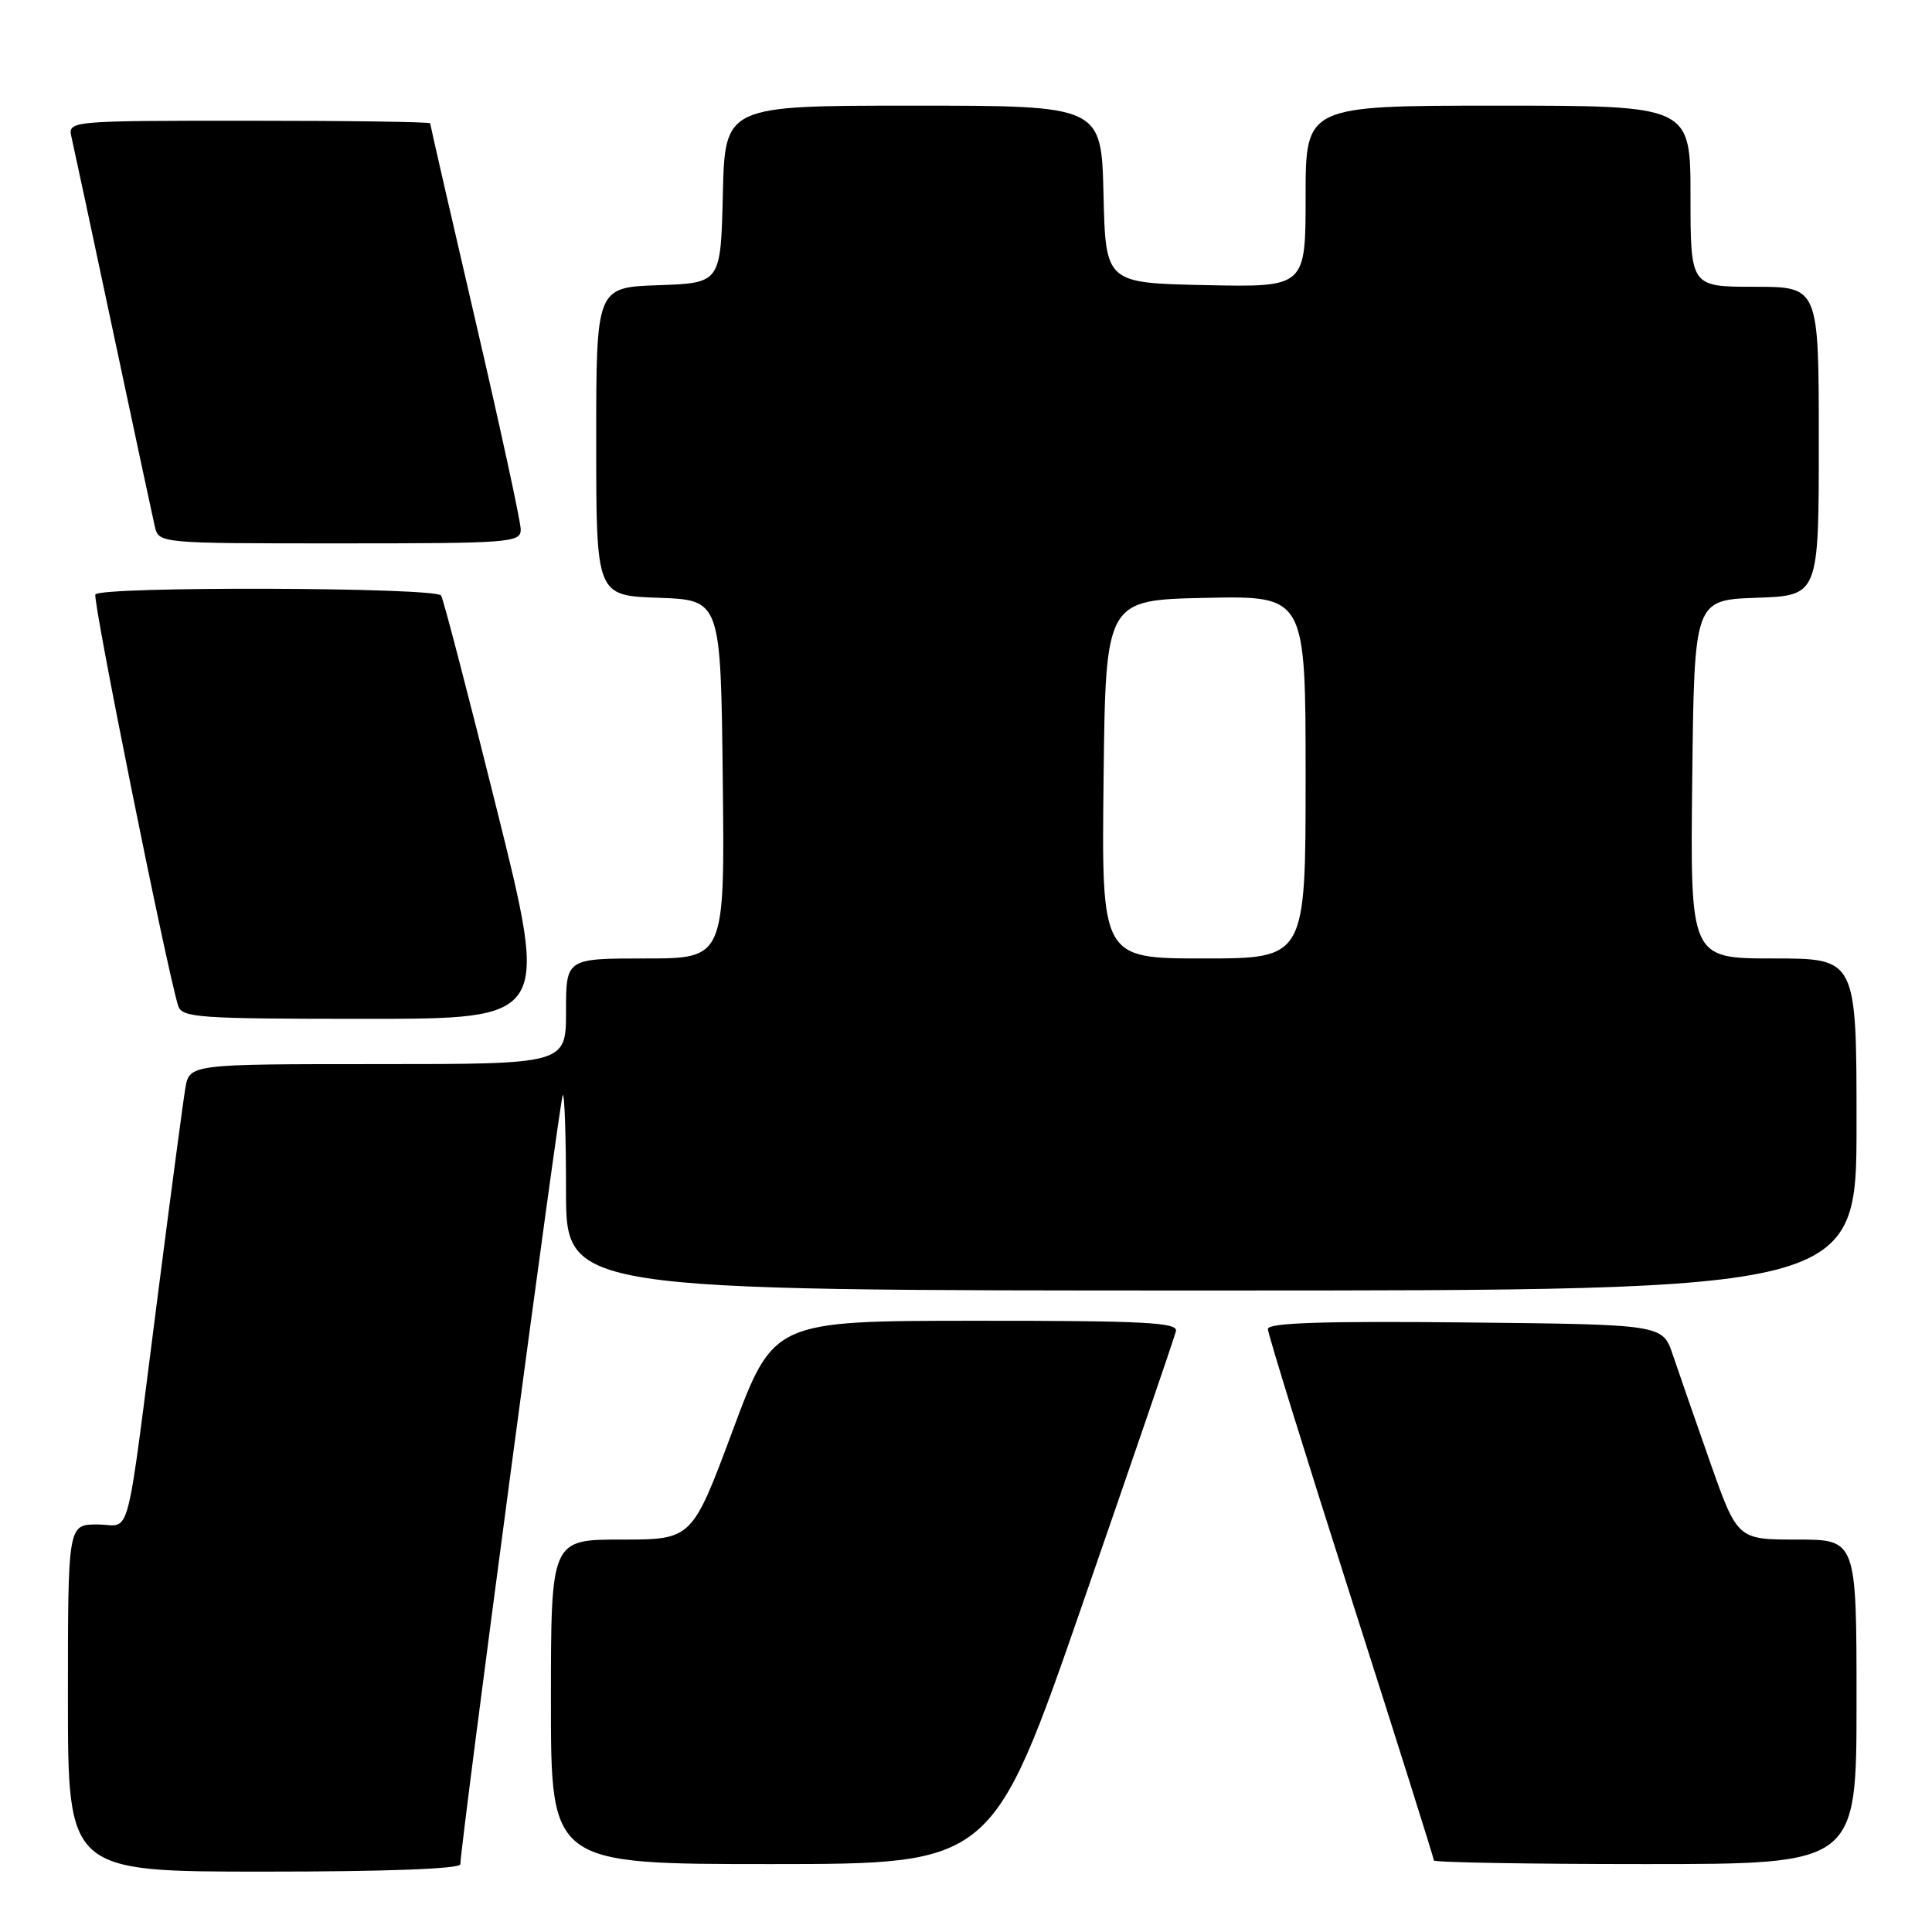 <?xml version="1.0" encoding="UTF-8" standalone="no"?>
<!DOCTYPE svg PUBLIC "-//W3C//DTD SVG 1.1//EN" "http://www.w3.org/Graphics/SVG/1.1/DTD/svg11.dtd" >
<svg xmlns="http://www.w3.org/2000/svg" xmlns:xlink="http://www.w3.org/1999/xlink" version="1.1" viewBox="0 0 256 256">
 <g >
 <path fill="currentColor"
d=" M 61.00 247.02 C 61.00 244.54 74.19 145.48 74.57 145.10 C 74.81 144.86 75.00 150.59 75.00 157.83 C 75.00 171.00 75.00 171.00 160.50 171.00 C 246.00 171.00 246.00 171.00 246.00 149.00 C 246.00 127.00 246.00 127.00 234.98 127.00 C 223.96 127.00 223.96 127.00 224.23 103.25 C 224.50 79.50 224.50 79.50 232.75 79.21 C 241.00 78.92 241.00 78.92 241.00 58.46 C 241.00 38.00 241.00 38.00 232.50 38.00 C 224.00 38.00 224.00 38.00 224.00 26.00 C 224.00 14.00 224.00 14.00 198.50 14.00 C 173.00 14.00 173.00 14.00 173.00 26.03 C 173.00 38.06 173.00 38.06 159.75 37.78 C 146.50 37.50 146.50 37.50 146.22 25.75 C 145.94 14.00 145.94 14.00 121.00 14.00 C 96.06 14.00 96.06 14.00 95.78 25.75 C 95.50 37.50 95.50 37.50 87.25 37.79 C 79.00 38.08 79.00 38.08 79.00 58.50 C 79.00 78.92 79.00 78.92 87.25 79.21 C 95.50 79.50 95.50 79.50 95.77 103.25 C 96.04 127.00 96.04 127.00 85.52 127.00 C 75.00 127.00 75.00 127.00 75.00 134.00 C 75.00 141.00 75.00 141.00 50.05 141.00 C 25.09 141.00 25.09 141.00 24.55 144.25 C 24.25 146.04 22.65 158.07 20.99 171.00 C 16.53 205.70 17.50 202.00 12.91 202.00 C 9.00 202.00 9.00 202.00 9.00 225.00 C 9.00 248.00 9.00 248.00 35.00 248.00 C 51.25 248.00 61.00 247.63 61.00 247.02 Z  M 143.50 212.37 C 150.10 193.33 155.65 177.13 155.82 176.38 C 156.09 175.23 151.60 175.00 129.32 175.01 C 102.50 175.02 102.50 175.02 97.10 189.51 C 91.70 204.00 91.70 204.00 82.35 204.00 C 73.00 204.00 73.00 204.00 73.00 225.50 C 73.00 247.00 73.00 247.00 102.25 247.00 C 131.50 246.99 131.50 246.99 143.50 212.37 Z  M 246.00 225.50 C 246.00 204.00 246.00 204.00 238.11 204.00 C 230.22 204.00 230.22 204.00 226.60 193.75 C 224.62 188.11 222.39 181.70 221.65 179.50 C 220.30 175.50 220.30 175.50 194.15 175.23 C 175.19 175.04 168.00 175.28 168.00 176.10 C 168.00 176.72 172.95 192.71 179.00 211.63 C 185.05 230.56 190.00 246.25 190.00 246.52 C 190.00 246.78 202.60 247.00 218.00 247.00 C 246.00 247.00 246.00 247.00 246.00 225.50 Z  M 65.87 107.41 C 62.10 92.24 58.76 79.41 58.45 78.91 C 57.76 77.81 13.32 77.67 12.64 78.77 C 12.23 79.43 22.03 128.13 23.60 133.25 C 24.09 134.85 26.16 135.00 48.43 135.00 C 72.73 135.00 72.73 135.00 65.87 107.41 Z  M 69.00 70.16 C 69.00 69.14 66.30 56.70 63.00 42.50 C 59.70 28.30 57.00 16.53 57.00 16.34 C 57.00 16.15 46.19 16.00 32.98 16.00 C 8.96 16.00 8.96 16.00 9.49 18.25 C 9.77 19.49 12.26 31.07 15.00 44.00 C 17.74 56.93 20.23 68.51 20.51 69.75 C 21.04 72.00 21.04 72.00 45.02 72.00 C 67.66 72.00 69.00 71.90 69.00 70.16 Z  M 146.23 103.25 C 146.50 79.50 146.50 79.50 159.75 79.22 C 173.00 78.94 173.00 78.94 173.00 102.97 C 173.00 127.00 173.00 127.00 159.48 127.00 C 145.96 127.00 145.96 127.00 146.23 103.25 Z "/>
</g>
</svg>